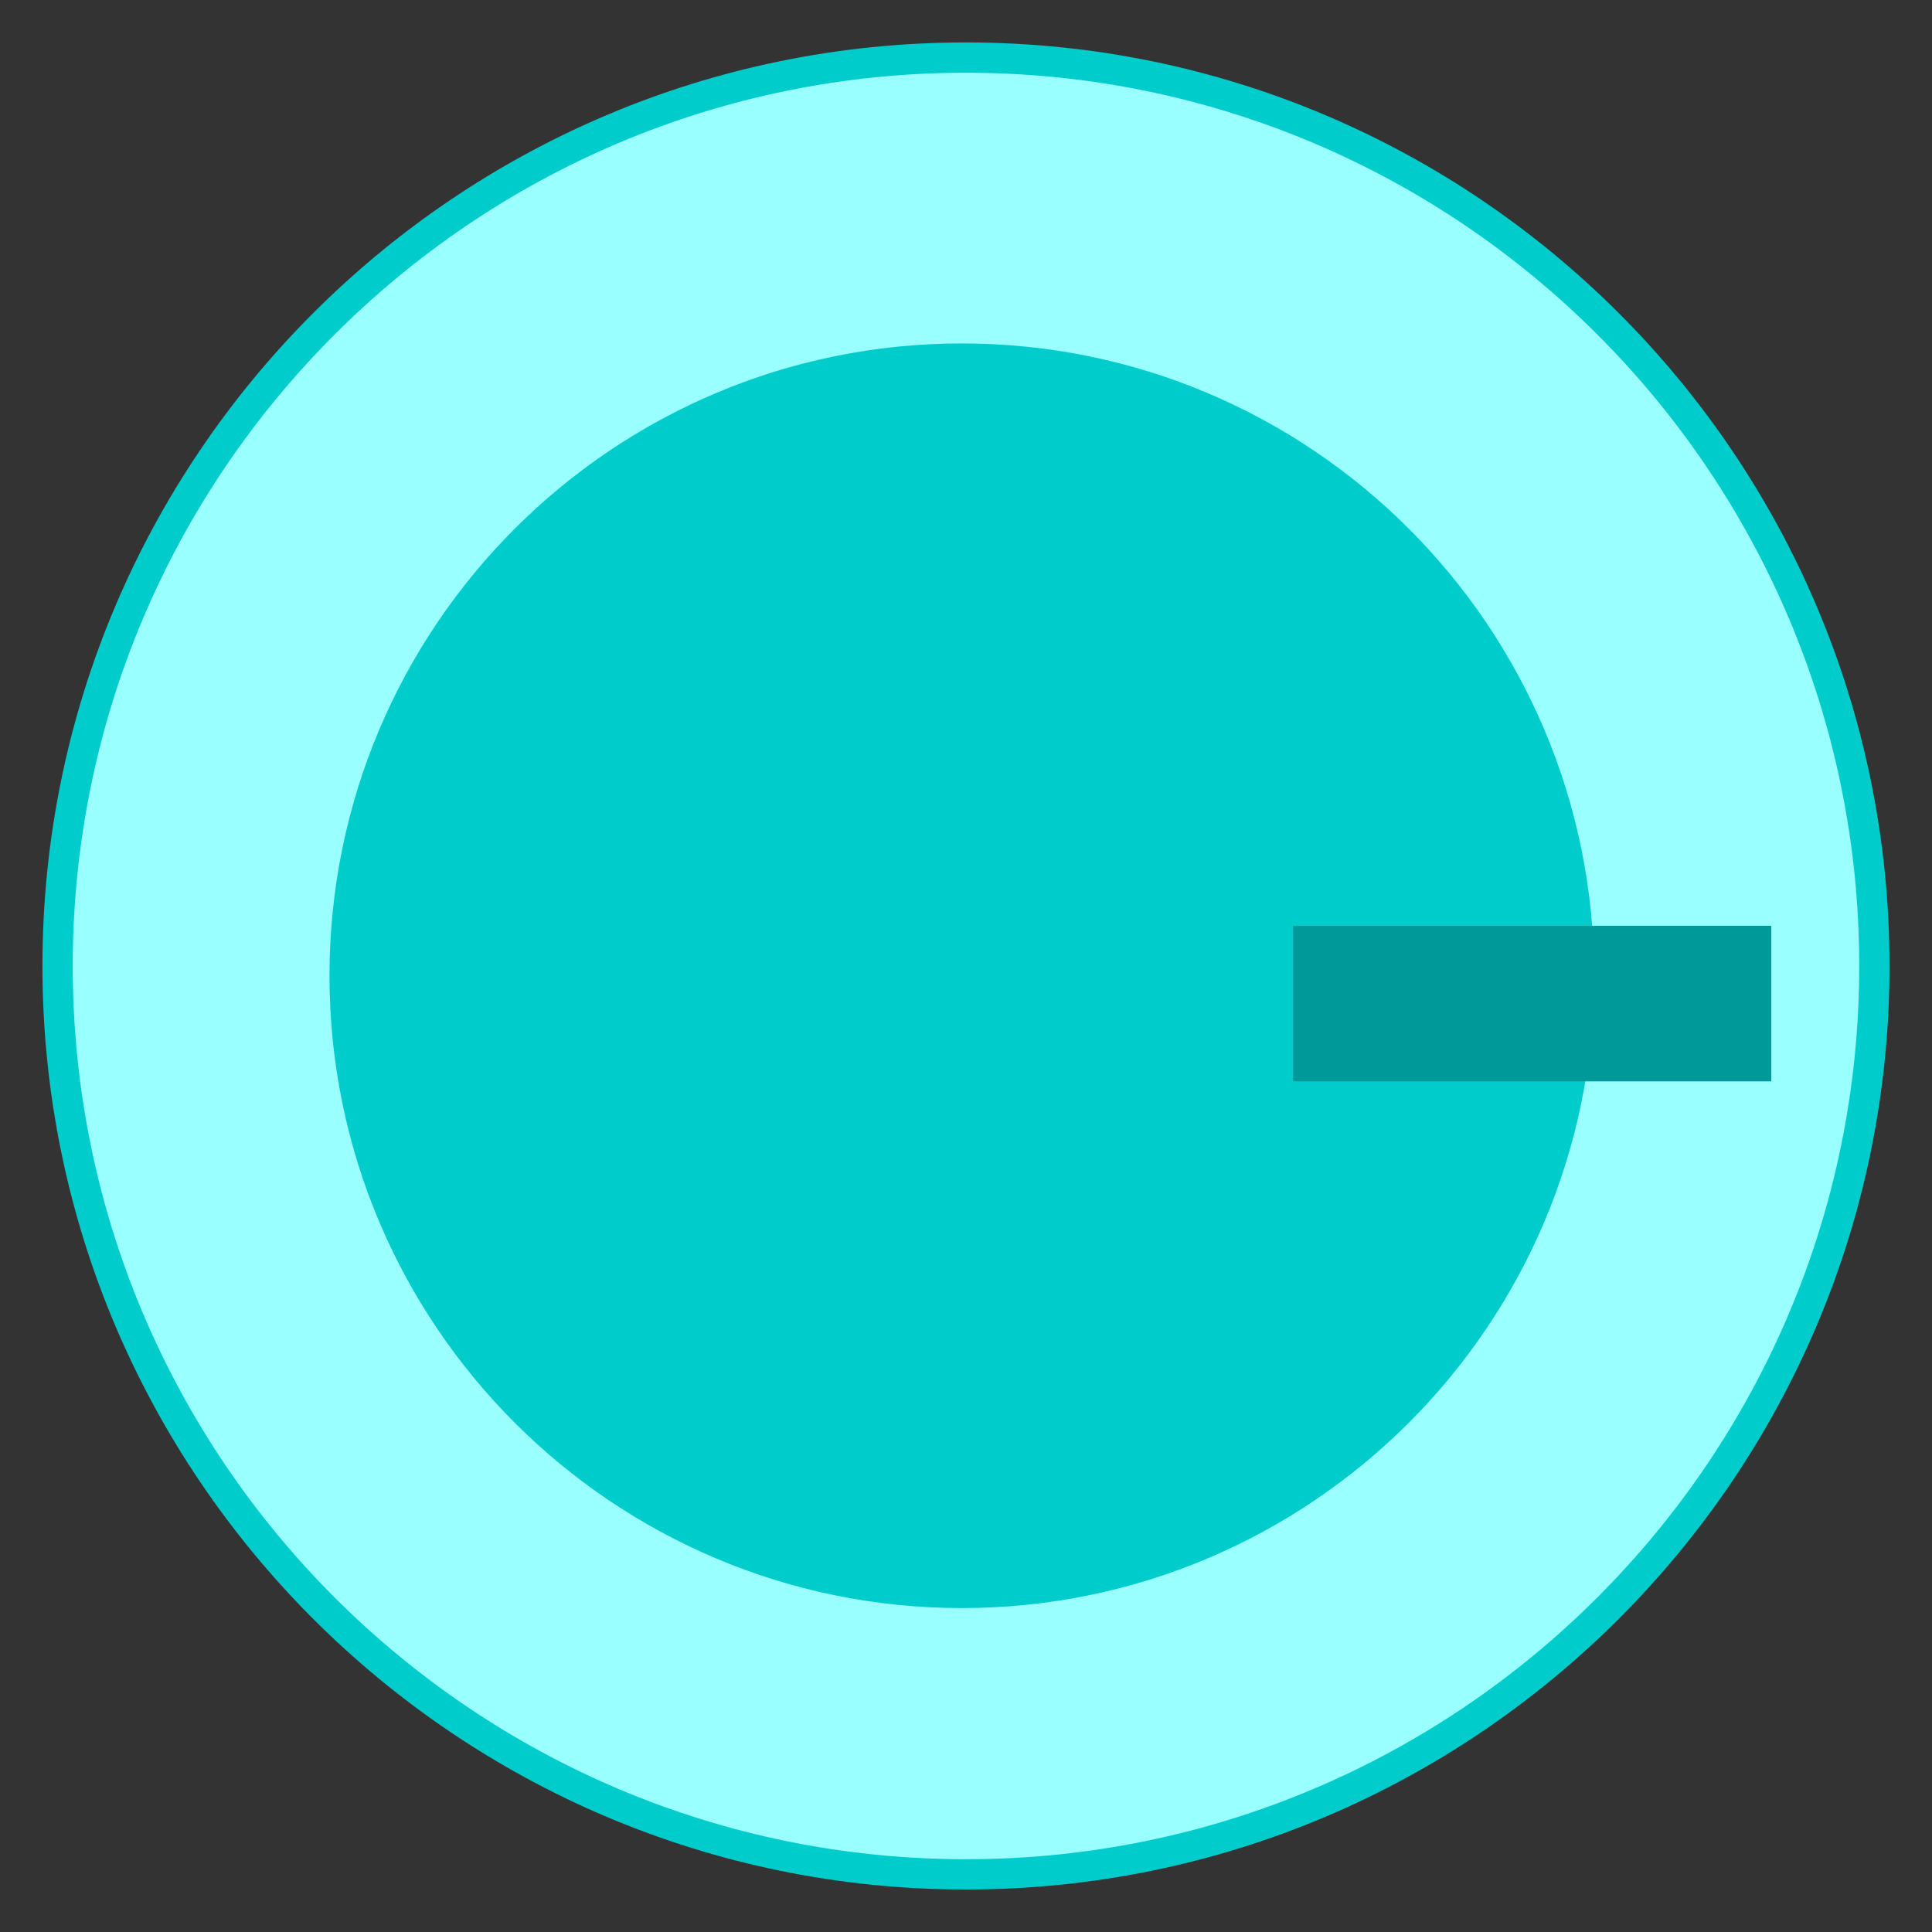 <svg xmlns="http://www.w3.org/2000/svg" xmlns:xlink="http://www.w3.org/1999/xlink" version="1.1" width="35.466" height="35.466" viewBox="-0.735 0.193 35.466 35.466">
  <rect x="-0.735" y="0.193" width="35.466" height="35.466" fill="#333333" stroke="none"/>
  <!-- Exported by Scratch - http://scratch.mit.edu/ -->
  <g id="ID0.2200355175882578">
    <path id="ID0.6319170827046037" fill="#99FFFF" stroke="#00CCCC" stroke-width="0.556" d="M 16.997 1.25 C 21.598 1.25 25.767 3.119 28.785 6.138 C 31.804 9.156 33.673 13.325 33.673 17.926 C 33.673 22.526 31.804 26.695 28.785 29.714 C 25.767 32.732 21.598 34.601 16.997 34.601 C 12.397 34.601 8.228 32.732 5.21 29.714 C 2.191 26.695 0.322 22.526 0.322 17.926 C 0.322 13.325 2.191 9.156 5.21 6.138 C 8.228 3.119 12.397 1.25 16.997 1.25 Z "/>
    <path id="ID0.7118545458652079" fill="#00CCCC" stroke="#00CCCC" stroke-width="2.115" d="M 16.921 7.555 C 19.831 7.555 22.469 8.737 24.379 10.646 C 26.288 12.556 27.471 15.194 27.471 18.105 C 27.471 21.015 26.288 23.653 24.379 25.563 C 22.469 27.472 19.831 28.655 16.921 28.655 C 14.01 28.655 11.372 27.472 9.462 25.563 C 7.553 23.653 6.371 21.015 6.371 18.105 C 6.371 15.194 7.553 12.556 9.462 10.646 C 11.372 8.737 14.01 7.555 16.921 7.555 Z "/>
  </g>
  <path id="ID0.28466089768335223" fill="#009999" stroke="none" d="M 23.002 17.188 L 31.78 17.188 L 31.78 20.044 L 23.002 20.044 L 23.002 17.188 Z " stroke-width="0.838"/>
</svg>